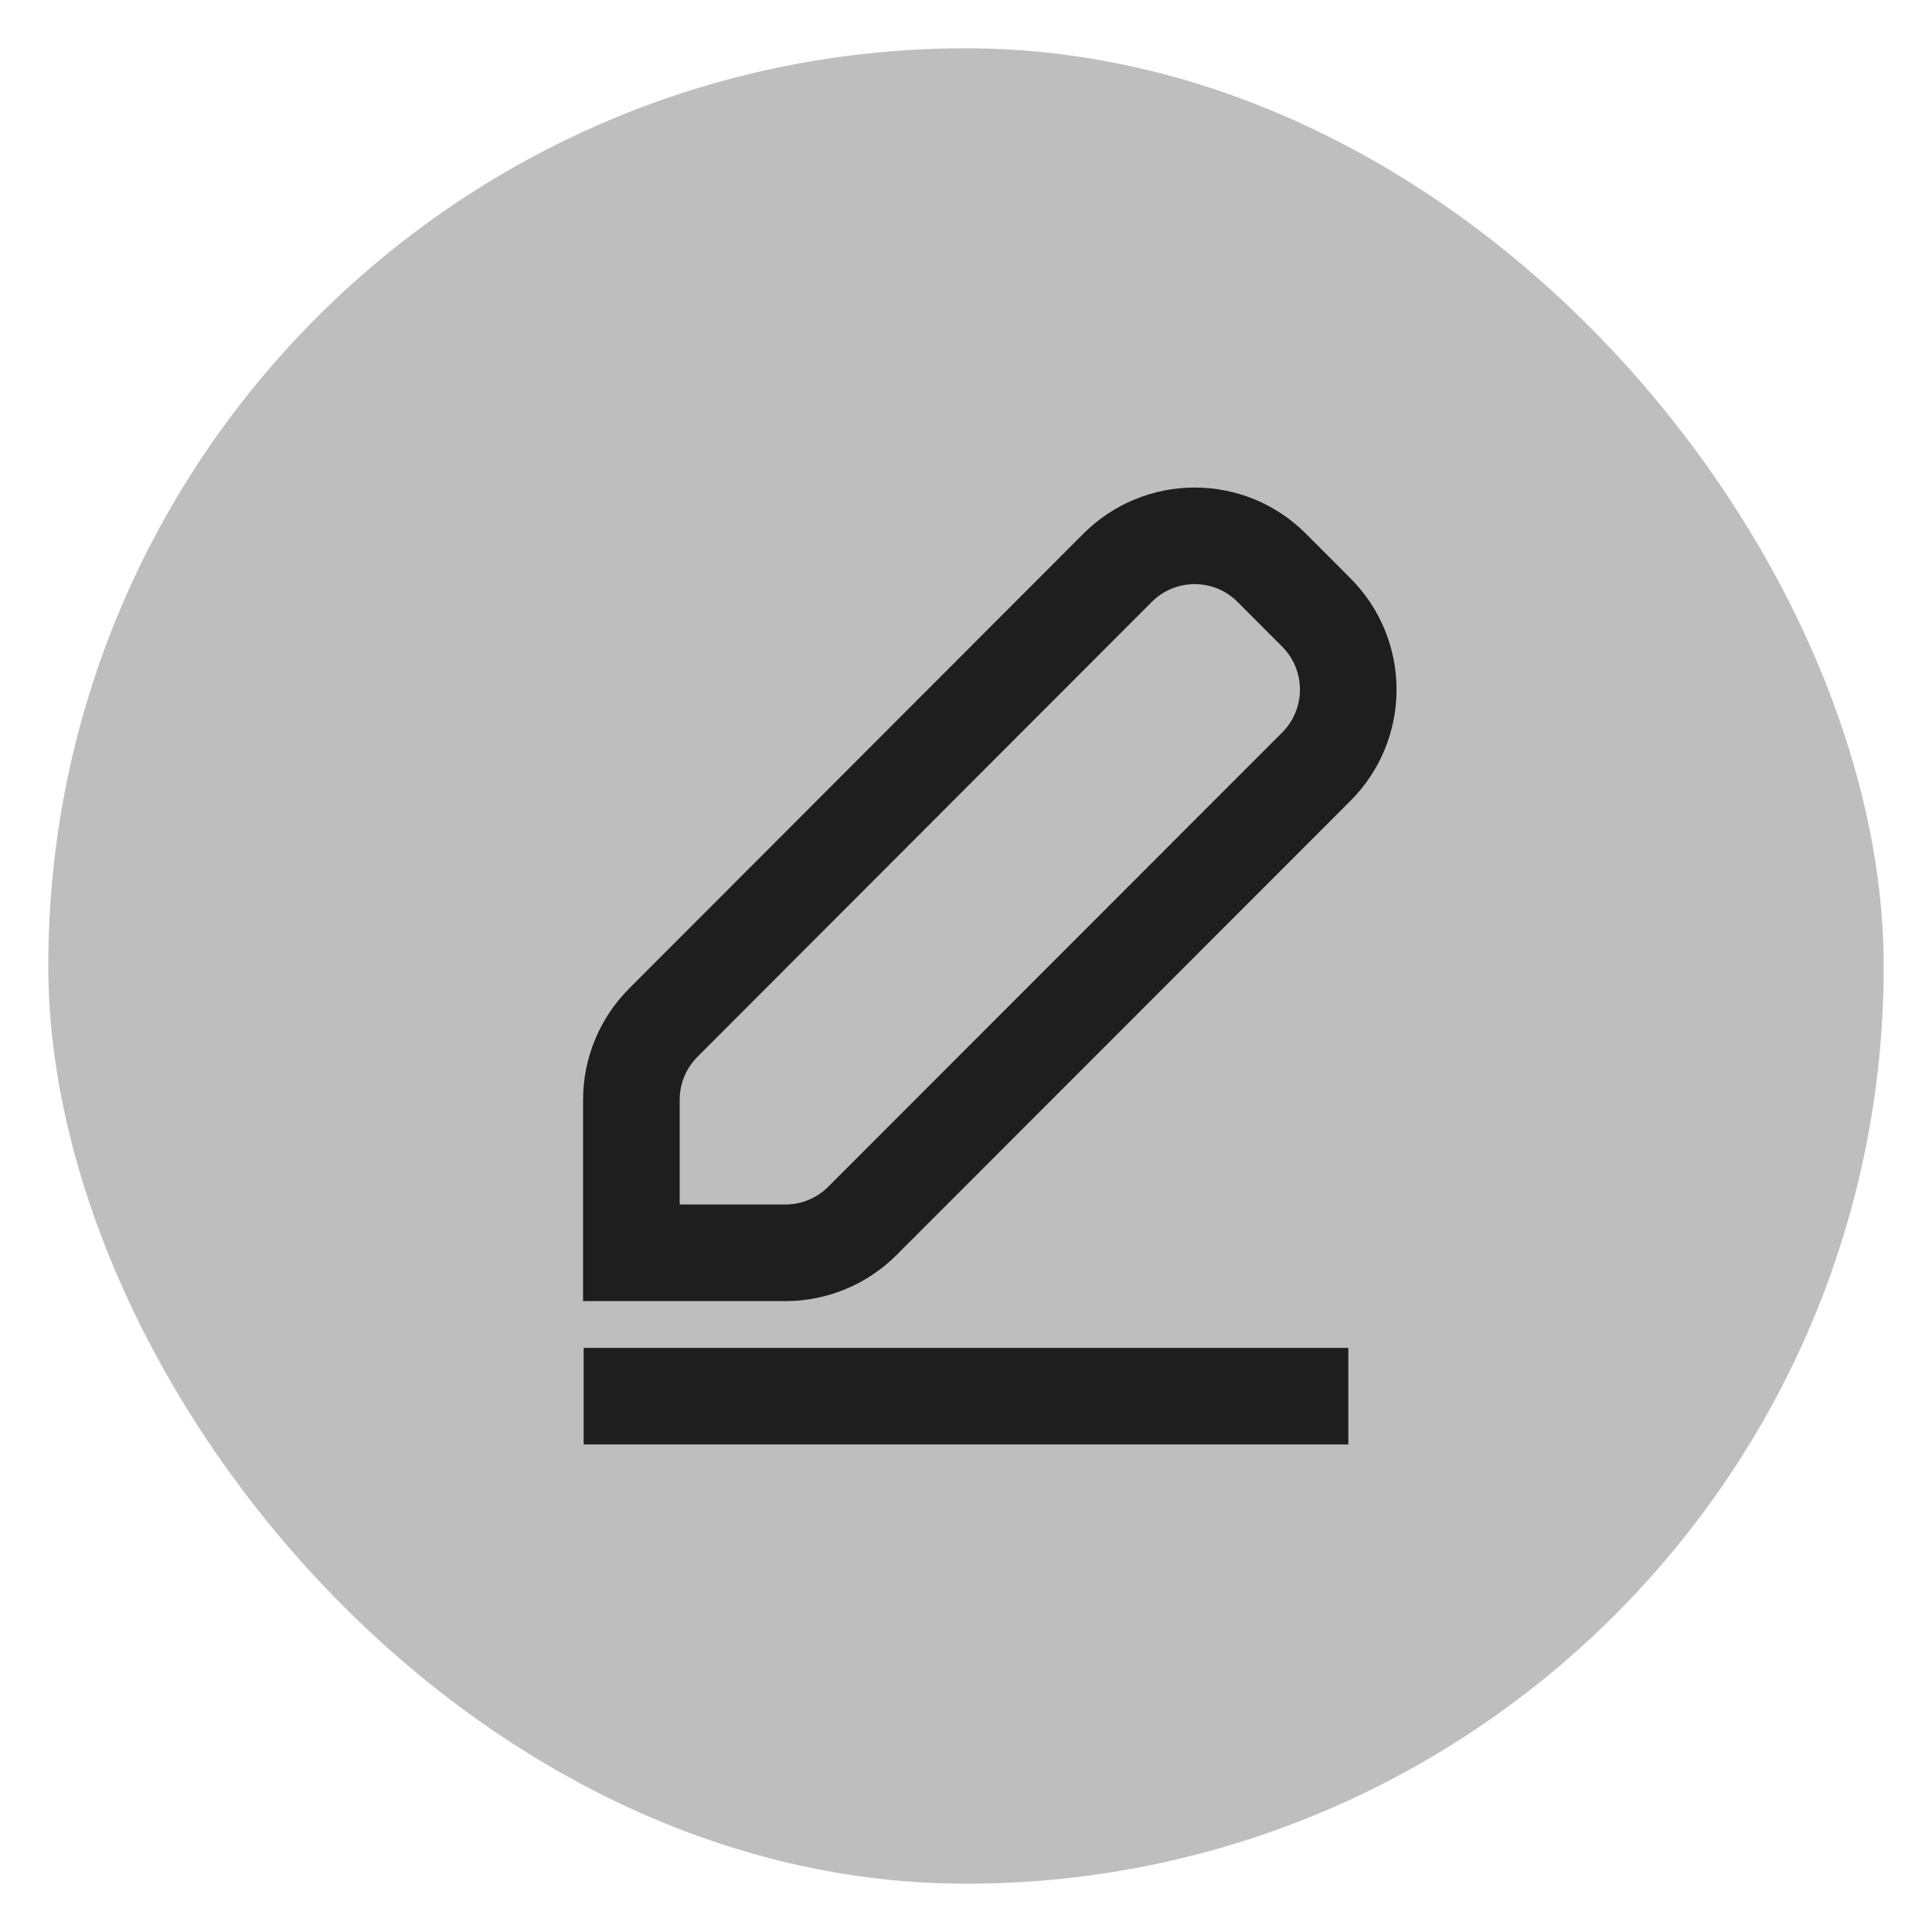<svg width="20" height="20" viewBox="0 0 20 20" fill="none" xmlns="http://www.w3.org/2000/svg">
<rect x="0.5" y="0.5" width="19" height="19" rx="9.5" fill="#BEBEBE"/>
<path d="M6.042 14.453H13.958M6.866 10.587C6.655 10.799 6.536 11.085 6.536 11.384V12.969H8.131C8.43 12.969 8.716 12.85 8.928 12.638L13.628 7.935C13.839 7.724 13.957 7.437 13.957 7.139C13.957 6.84 13.839 6.553 13.628 6.342L13.164 5.877C13.059 5.772 12.935 5.689 12.798 5.632C12.662 5.576 12.515 5.547 12.367 5.547C12.219 5.547 12.072 5.576 11.935 5.633C11.799 5.689 11.674 5.773 11.57 5.877L6.866 10.587Z" stroke="#1F1E1E" strokeWidth="0.594" strokeLinecap="round" strokeLinejoin="round"/>
</svg>
